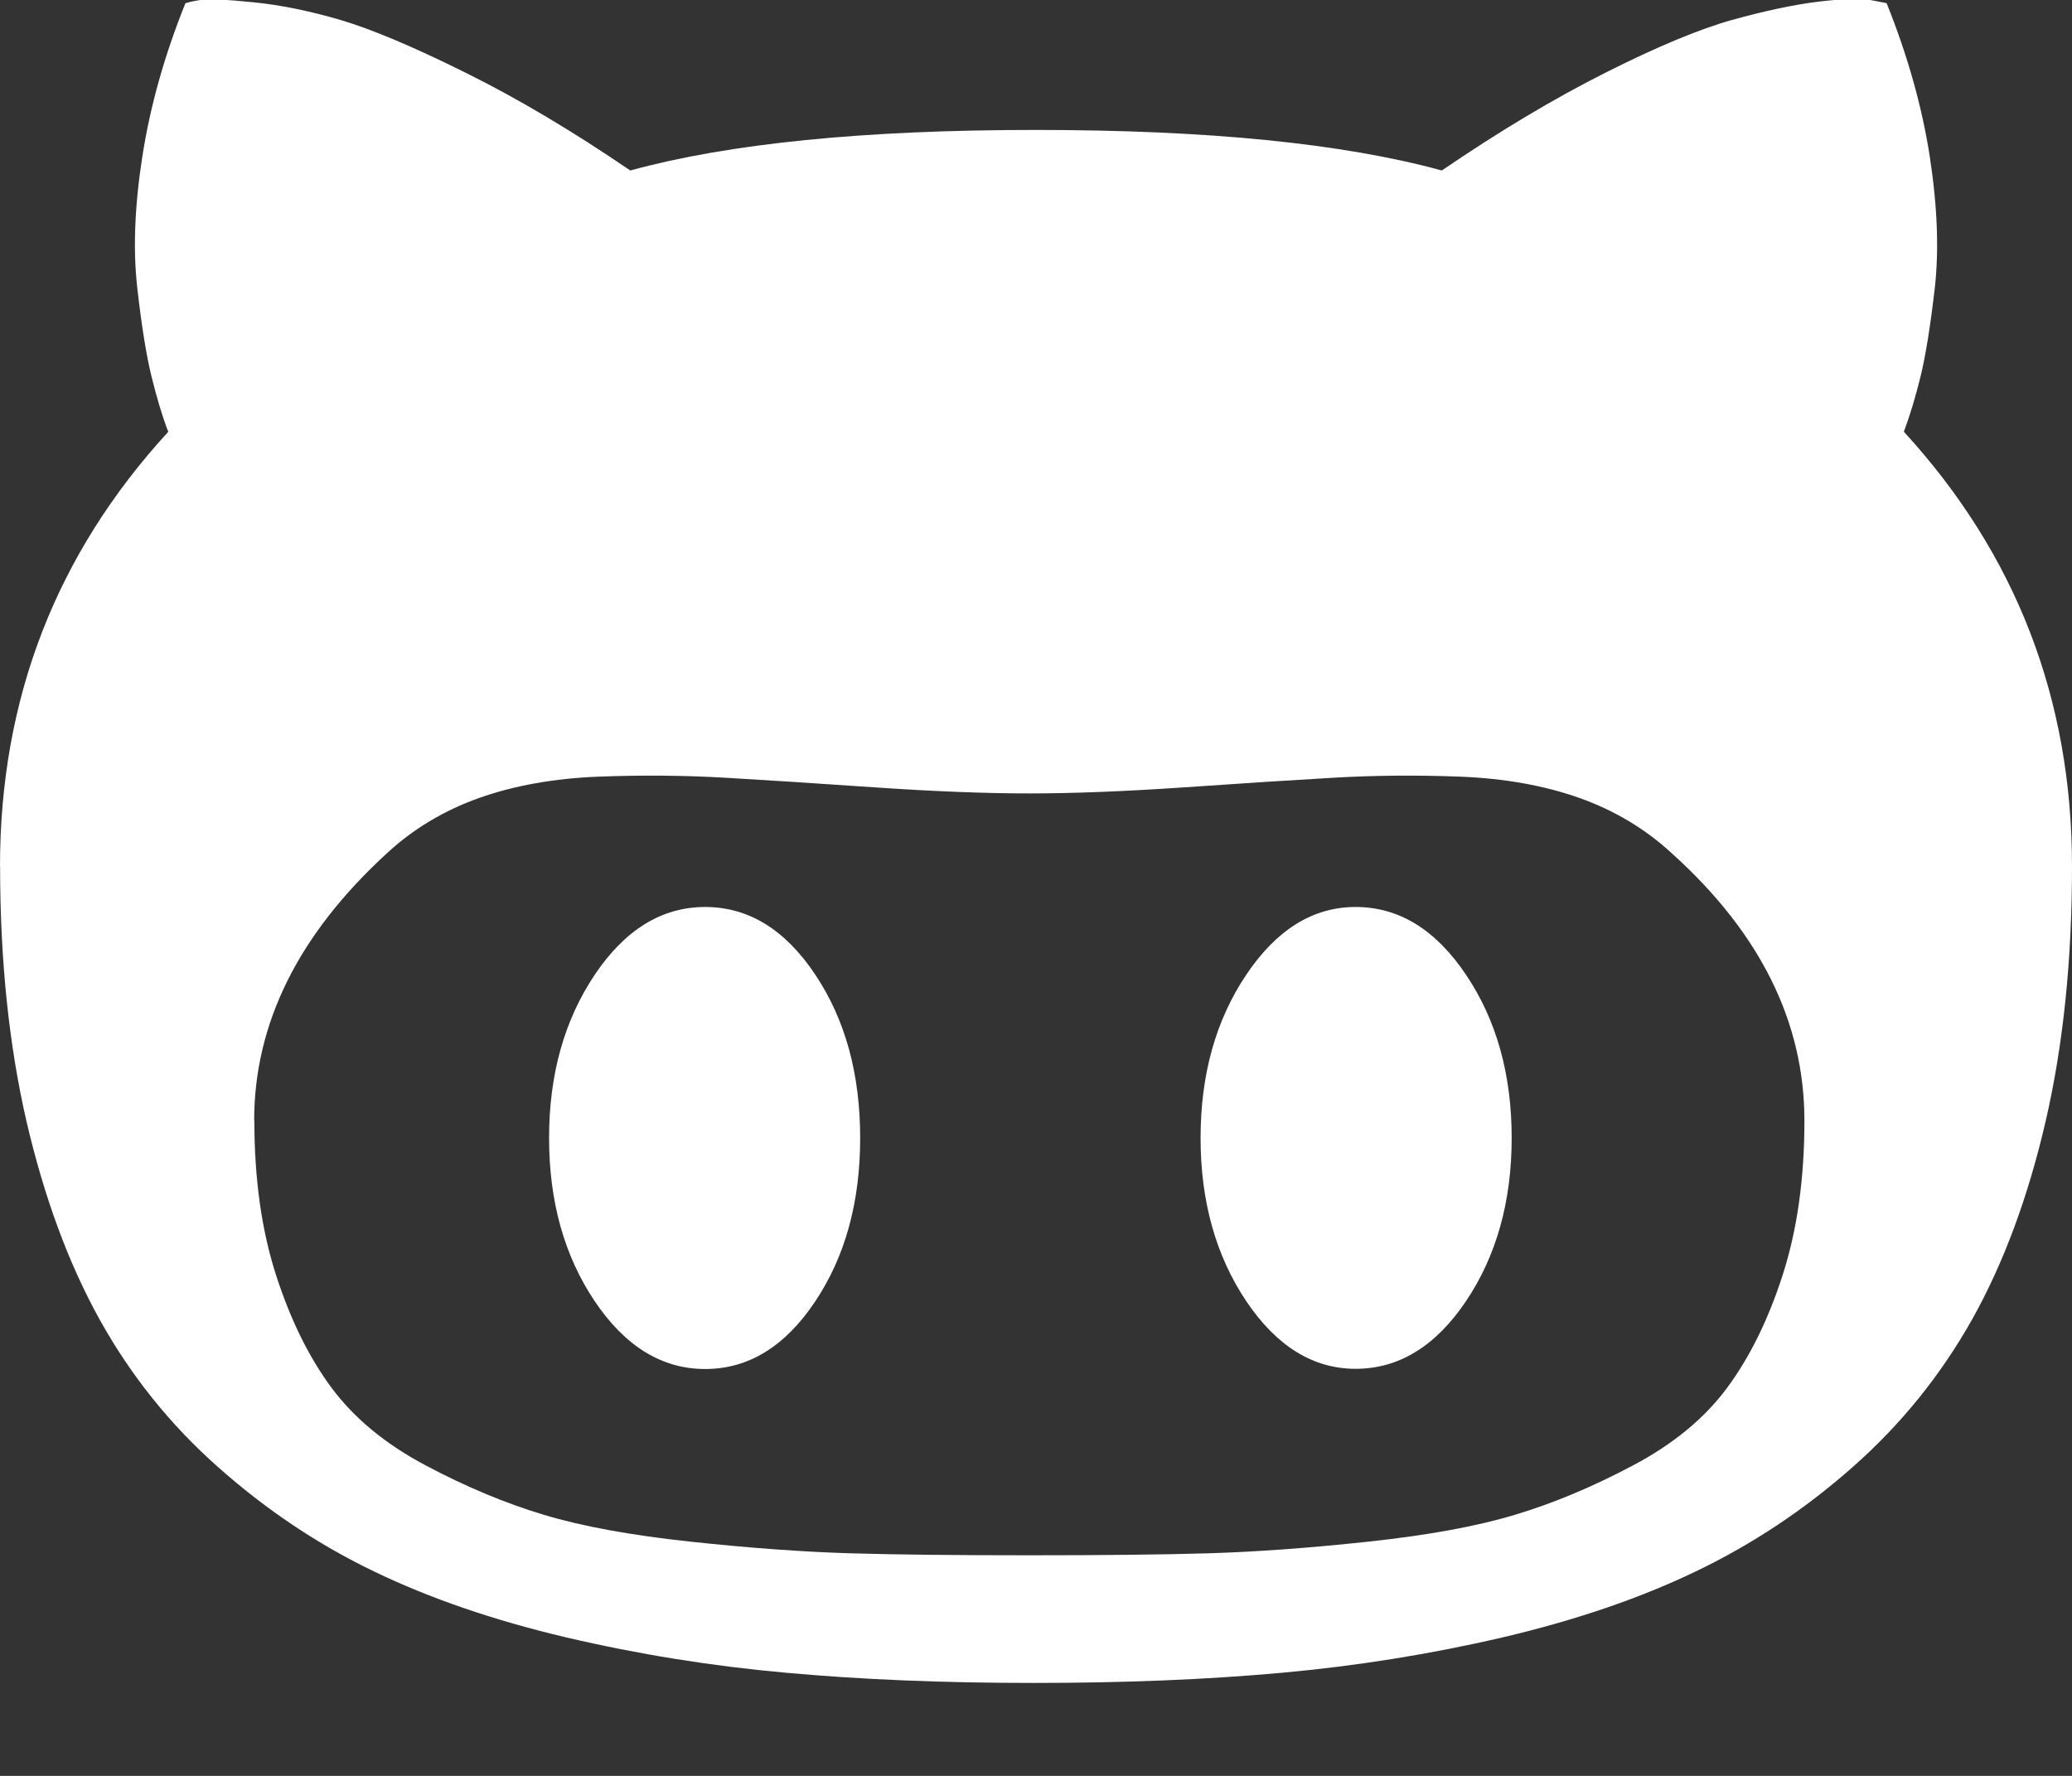 <?xml version="1.0" encoding="UTF-8" standalone="no"?>
<svg width="21px" height="18px" viewBox="0 0 21 18" version="1.1" xmlns="http://www.w3.org/2000/svg" xmlns:xlink="http://www.w3.org/1999/xlink" xmlns:sketch="http://www.bohemiancoding.com/sketch/ns">
    <rect x="0" y="0" width="21" height="18" fill="#333333" stroke="none"/>
    <!-- Generator: Sketch 3.3.2 (12043) - http://www.bohemiancoding.com/sketch -->
    <title>sso-github</title>
    <desc>Created with Sketch.</desc>
    <defs></defs>
    <g id="Page-1" stroke="none" stroke-width="1" fill="none" fill-rule="evenodd" sketch:type="MSPage">
        <g id="152---iPad" sketch:type="MSArtboardGroup" transform="translate(-22, -15)" fill="#FFFFFF">
            <g id="sso-github" sketch:type="MSLayerGroup" transform="translate(22, 14)">
                <g id="Page-1" sketch:type="MSShapeGroup">
                    <g id="sso-github">
                        <path d="M0,9.782 C0,8.084 0.568,6.616 1.705,5.377 C1.643,5.213 1.587,5.026 1.536,4.817 C1.484,4.608 1.436,4.31 1.392,3.924 C1.347,3.537 1.364,3.09 1.443,2.584 C1.522,2.077 1.667,1.56 1.879,1.033 C1.921,1.019 1.977,1.008 2.049,0.997 C2.12,0.987 2.294,0.995 2.567,1.023 C2.841,1.05 3.135,1.11 3.45,1.202 C3.765,1.295 4.188,1.473 4.719,1.737 C5.25,2 5.806,2.331 6.388,2.728 C7.387,2.454 8.756,2.317 10.495,2.317 C12.241,2.317 13.613,2.454 14.613,2.728 C15.195,2.331 15.748,2 16.271,1.737 C16.795,1.473 17.223,1.295 17.555,1.202 C17.887,1.11 18.178,1.048 18.428,1.017 C18.678,0.987 18.857,0.981 18.967,1.002 L19.121,1.032 C19.333,1.559 19.479,2.077 19.558,2.583 C19.636,3.09 19.653,3.537 19.609,3.923 C19.564,4.31 19.516,4.608 19.465,4.816 C19.414,5.025 19.357,5.211 19.296,5.376 C20.432,6.615 21,8.084 21,9.781 C21,10.733 20.911,11.594 20.733,12.364 C20.555,13.133 20.307,13.803 19.989,14.371 C19.67,14.939 19.266,15.439 18.777,15.87 C18.288,16.302 17.758,16.654 17.186,16.928 C16.614,17.203 15.962,17.424 15.23,17.596 C14.497,17.767 13.751,17.886 12.991,17.955 C12.231,18.024 11.393,18.058 10.475,18.058 C9.565,18.058 8.73,18.024 7.97,17.955 C7.21,17.887 6.466,17.767 5.737,17.596 C5.008,17.424 4.359,17.202 3.791,16.928 C3.223,16.655 2.696,16.302 2.21,15.87 C1.723,15.439 1.323,14.939 1.008,14.371 C0.693,13.803 0.447,13.133 0.268,12.364 C0.091,11.593 0.001,10.733 0.001,9.781 L0,9.782 L0,9.782 Z M2.578,12.359 C2.578,12.948 2.651,13.47 2.798,13.925 C2.945,14.38 3.133,14.761 3.363,15.07 C3.593,15.378 3.911,15.64 4.318,15.855 C4.725,16.071 5.123,16.237 5.509,16.353 C5.896,16.47 6.392,16.561 6.998,16.626 C7.604,16.691 8.144,16.73 8.62,16.744 C9.096,16.758 9.7,16.764 10.433,16.764 C11.165,16.764 11.769,16.758 12.245,16.744 C12.721,16.73 13.262,16.691 13.867,16.626 C14.473,16.561 14.97,16.47 15.356,16.353 C15.743,16.237 16.14,16.071 16.547,15.855 C16.955,15.64 17.273,15.378 17.502,15.07 C17.731,14.762 17.92,14.38 18.067,13.925 C18.214,13.469 18.288,12.948 18.288,12.359 C18.288,11.36 17.84,10.456 16.943,9.648 C16.675,9.401 16.364,9.215 16.008,9.088 C15.652,8.962 15.25,8.89 14.801,8.872 C14.353,8.855 13.923,8.859 13.512,8.883 C13.102,8.907 12.595,8.939 11.993,8.981 C11.39,9.022 10.87,9.042 10.432,9.042 C9.994,9.042 9.474,9.022 8.872,8.981 C8.269,8.939 7.763,8.907 7.352,8.883 C6.941,8.859 6.512,8.855 6.063,8.872 C5.615,8.89 5.212,8.962 4.856,9.088 C4.5,9.215 4.189,9.401 3.922,9.648 C3.025,10.47 2.576,11.373 2.576,12.359 L2.578,12.359 L2.578,12.359 Z M5.565,12.534 C5.565,11.89 5.72,11.339 6.027,10.881 C6.335,10.422 6.709,10.193 7.147,10.193 C7.585,10.193 7.957,10.421 8.261,10.876 C8.566,11.331 8.718,11.884 8.718,12.534 C8.718,13.185 8.566,13.737 8.261,14.193 C7.957,14.648 7.585,14.876 7.147,14.876 C6.709,14.876 6.336,14.647 6.027,14.188 C5.719,13.729 5.565,13.178 5.565,12.535 L5.565,12.534 L5.565,12.534 Z M12.168,12.534 C12.168,11.89 12.323,11.339 12.63,10.881 C12.938,10.422 13.308,10.193 13.739,10.193 C14.178,10.193 14.551,10.422 14.859,10.881 C15.167,11.339 15.321,11.89 15.321,12.534 C15.321,13.177 15.167,13.728 14.859,14.187 C14.551,14.645 14.178,14.874 13.739,14.874 C13.308,14.874 12.938,14.645 12.63,14.187 C12.323,13.728 12.168,13.177 12.168,12.534 L12.168,12.534 L12.168,12.534 Z" id="Shape"></path>
                    </g>
                </g>
            </g>
        </g>
    </g>
</svg>